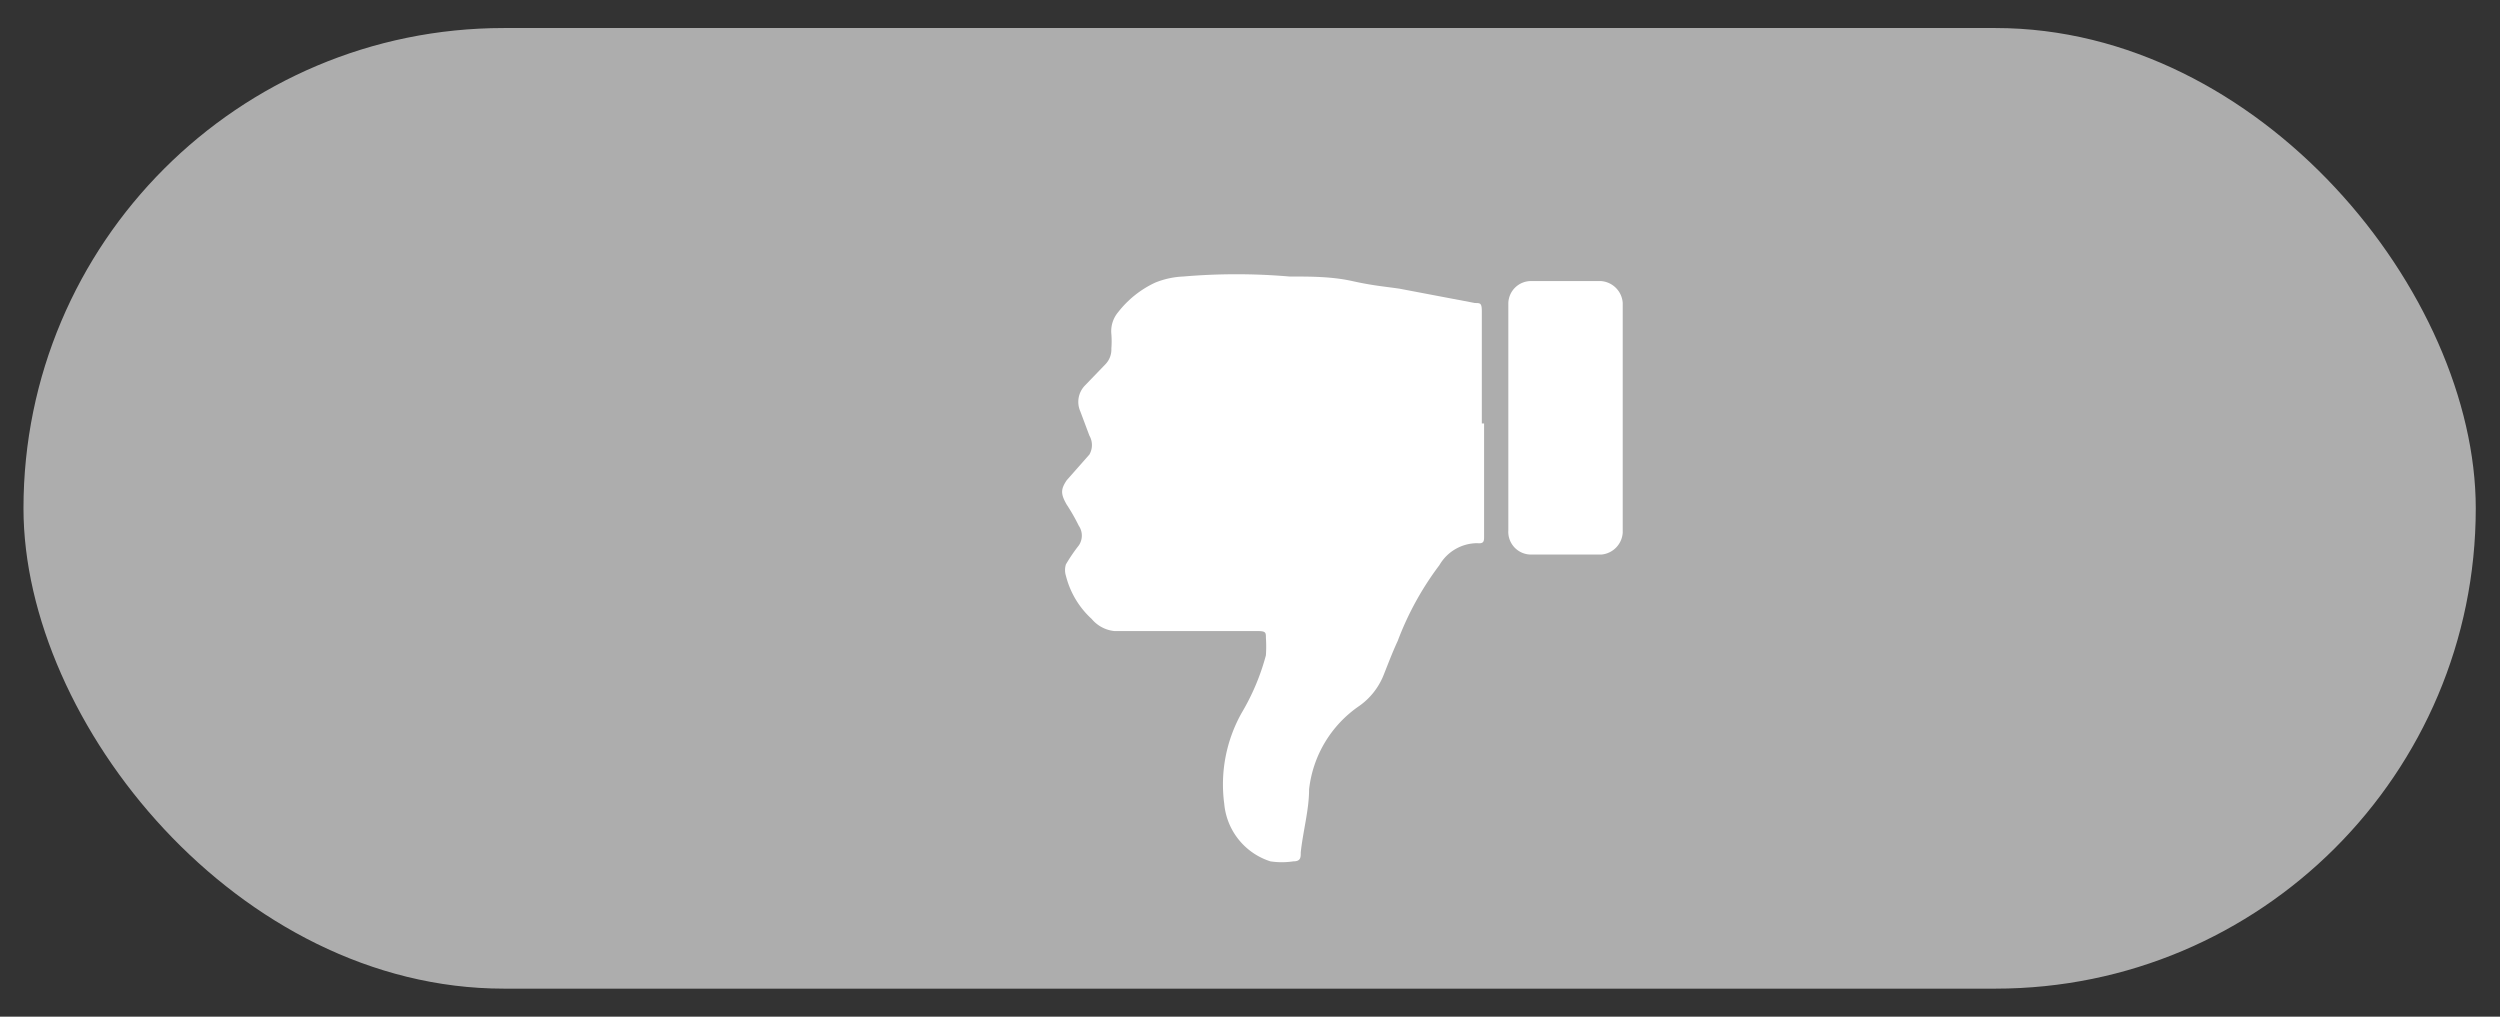 <svg id="Camada_1" data-name="Camada 1" xmlns="http://www.w3.org/2000/svg" viewBox="0 0 33 13.42"><rect x="0" y="0" width="33" height="13.42" fill="#333333" stroke="none"/><defs><style>.cls-1,.cls-2{fill:#fff;}.cls-1{opacity:0.6;}</style></defs><rect class="cls-1" x="0.31" y="0.37" width="32.37" height="12.68" rx="6.34"/><path class="cls-2" d="M19.59,5.59c0,.5,0,1,0,1.49,0,.06,0,.1-.09.09a.58.58,0,0,0-.5.29,4,4,0,0,0-.55,1c-.07.15-.13.31-.19.46a.91.91,0,0,1-.32.4,1.54,1.54,0,0,0-.66,1.1c0,.27-.08.55-.11.83,0,.07,0,.12-.1.12a1,1,0,0,1-.3,0,.88.88,0,0,1-.61-.76,1.93,1.93,0,0,1,.23-1.2,3,3,0,0,0,.32-.76,1.69,1.69,0,0,0,0-.23c0-.07,0-.09-.11-.09-.32,0-.64,0-1,0s-.59,0-.89,0a.45.45,0,0,1-.3-.16,1.15,1.15,0,0,1-.34-.57.25.25,0,0,1,0-.15,2.2,2.2,0,0,1,.17-.25.23.23,0,0,0,0-.26,2.54,2.54,0,0,0-.16-.28c-.08-.14-.08-.2,0-.32L14.38,6a.25.25,0,0,0,0-.25l-.12-.32a.31.31,0,0,1,.06-.34l.27-.28a.28.28,0,0,0,.08-.21,1.21,1.21,0,0,0,0-.19.39.39,0,0,1,.09-.29,1.33,1.33,0,0,1,.49-.39,1.11,1.11,0,0,1,.37-.08,8.19,8.19,0,0,1,1.4,0c.28,0,.56,0,.83.06s.41.07.62.1l1,.19c.07,0,.09,0,.09.11,0,.49,0,1,0,1.48Z"/><path class="cls-2" d="M21.42,5.56c0,.49,0,1,0,1.47a.31.31,0,0,1-.28.29c-.24,0-.47,0-.7,0H20.2A.3.3,0,0,1,19.91,7v-3a.3.3,0,0,1,.29-.29c.31,0,.62,0,.93,0a.31.31,0,0,1,.29.29c0,.5,0,1,0,1.49Z"/></svg>